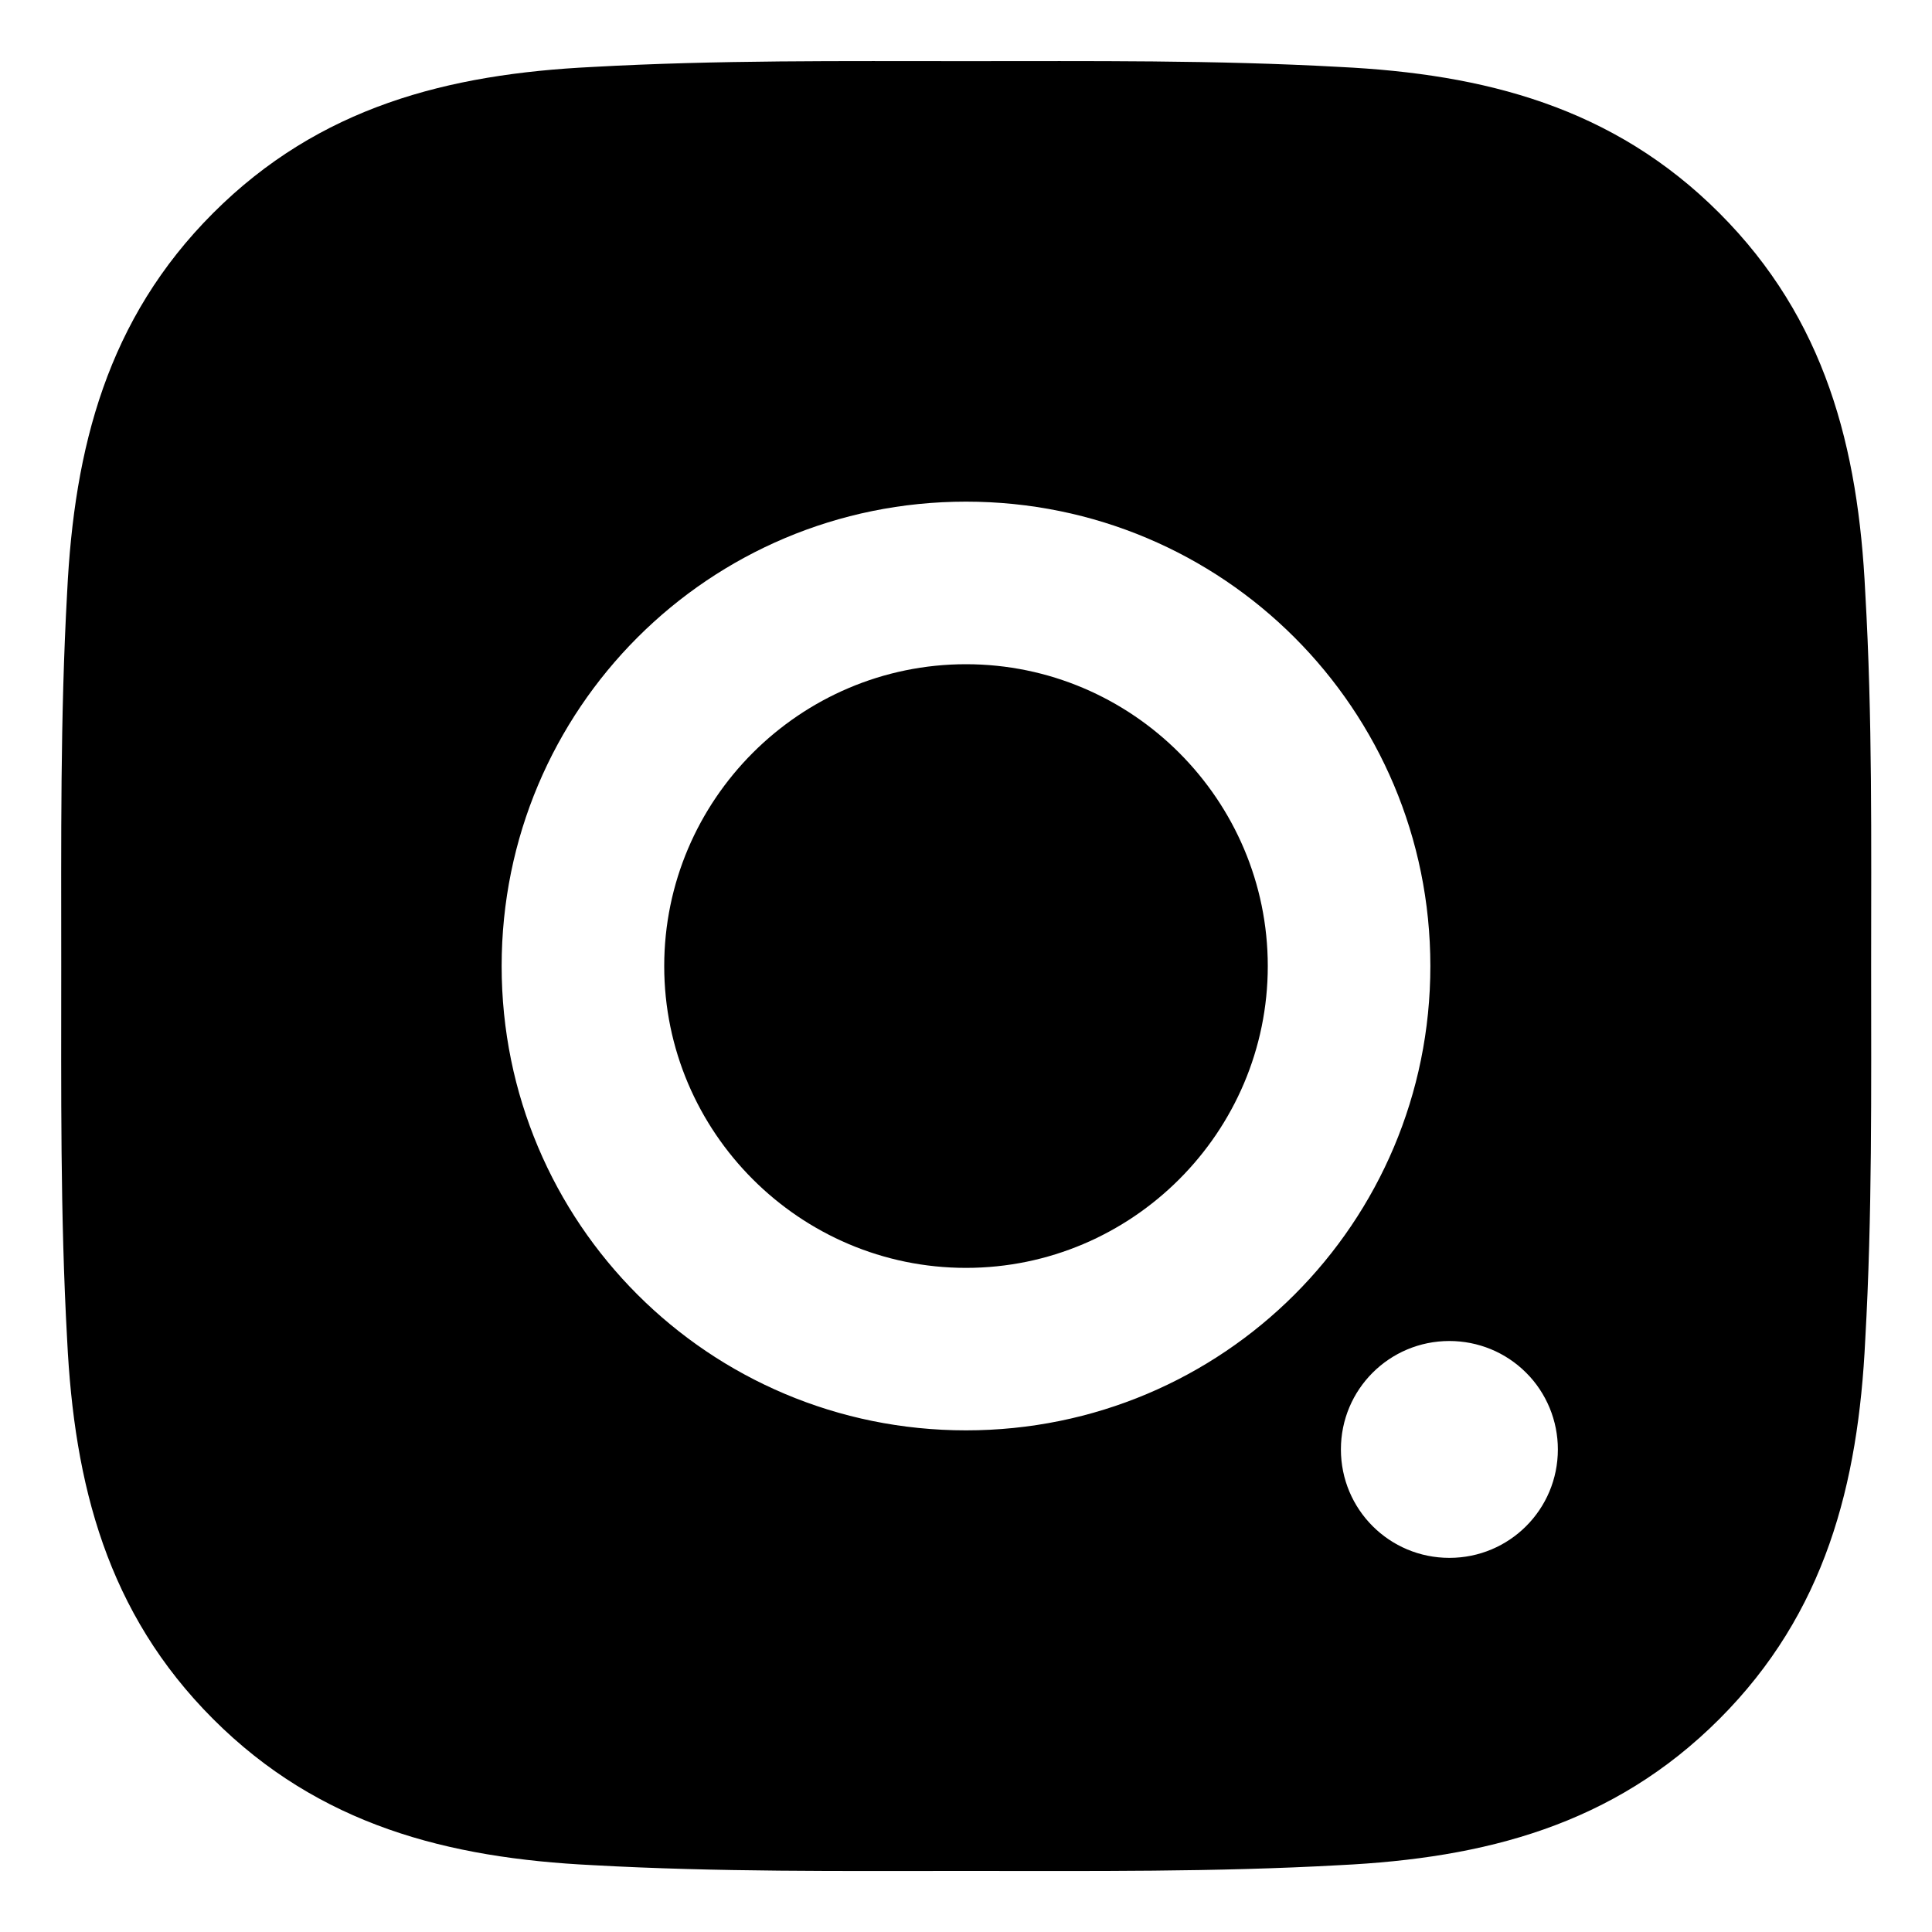 <svg width="20" height="20" viewBox="0 0 20 20" fill="none" xmlns="http://www.w3.org/2000/svg">
<path d="M10 13.125C8.28 13.125 6.876 11.721 6.876 10.001C6.876 8.28 8.28 6.876 10 6.876C11.72 6.876 13.124 8.28 13.124 10.001C13.124 11.721 11.72 13.125 10 13.125ZM19.37 10.001C19.37 11.294 19.382 12.576 19.309 13.868C19.237 15.368 18.895 16.699 17.798 17.796C16.699 18.895 15.37 19.235 13.87 19.308C12.576 19.38 11.294 19.368 10.002 19.368C8.709 19.368 7.427 19.38 6.135 19.308C4.635 19.235 3.304 18.893 2.207 17.796C1.108 16.697 0.768 15.368 0.695 13.868C0.623 12.574 0.634 11.292 0.634 10.001C0.634 8.709 0.623 7.425 0.695 6.133C0.768 4.633 1.11 3.302 2.207 2.205C3.306 1.106 4.635 0.766 6.135 0.693C7.429 0.621 8.711 0.633 10.002 0.633C11.296 0.633 12.578 0.621 13.87 0.693C15.37 0.766 16.701 1.108 17.798 2.205C18.897 3.304 19.237 4.633 19.309 6.133C19.384 7.425 19.37 8.707 19.37 10.001ZM10 5.193C7.34 5.193 5.193 7.34 5.193 10.001C5.193 12.661 7.34 14.807 10 14.807C12.66 14.807 14.807 12.661 14.807 10.001C14.807 7.34 12.66 5.193 10 5.193ZM15.004 13.882C14.383 13.882 13.881 14.383 13.881 15.004C13.881 15.626 14.383 16.127 15.004 16.127C15.625 16.127 16.127 15.626 16.127 15.004C16.127 14.857 16.098 14.711 16.042 14.575C15.985 14.438 15.903 14.314 15.798 14.21C15.694 14.106 15.57 14.023 15.434 13.967C15.298 13.911 15.152 13.882 15.004 13.882Z" fill="black"/>
</svg>
